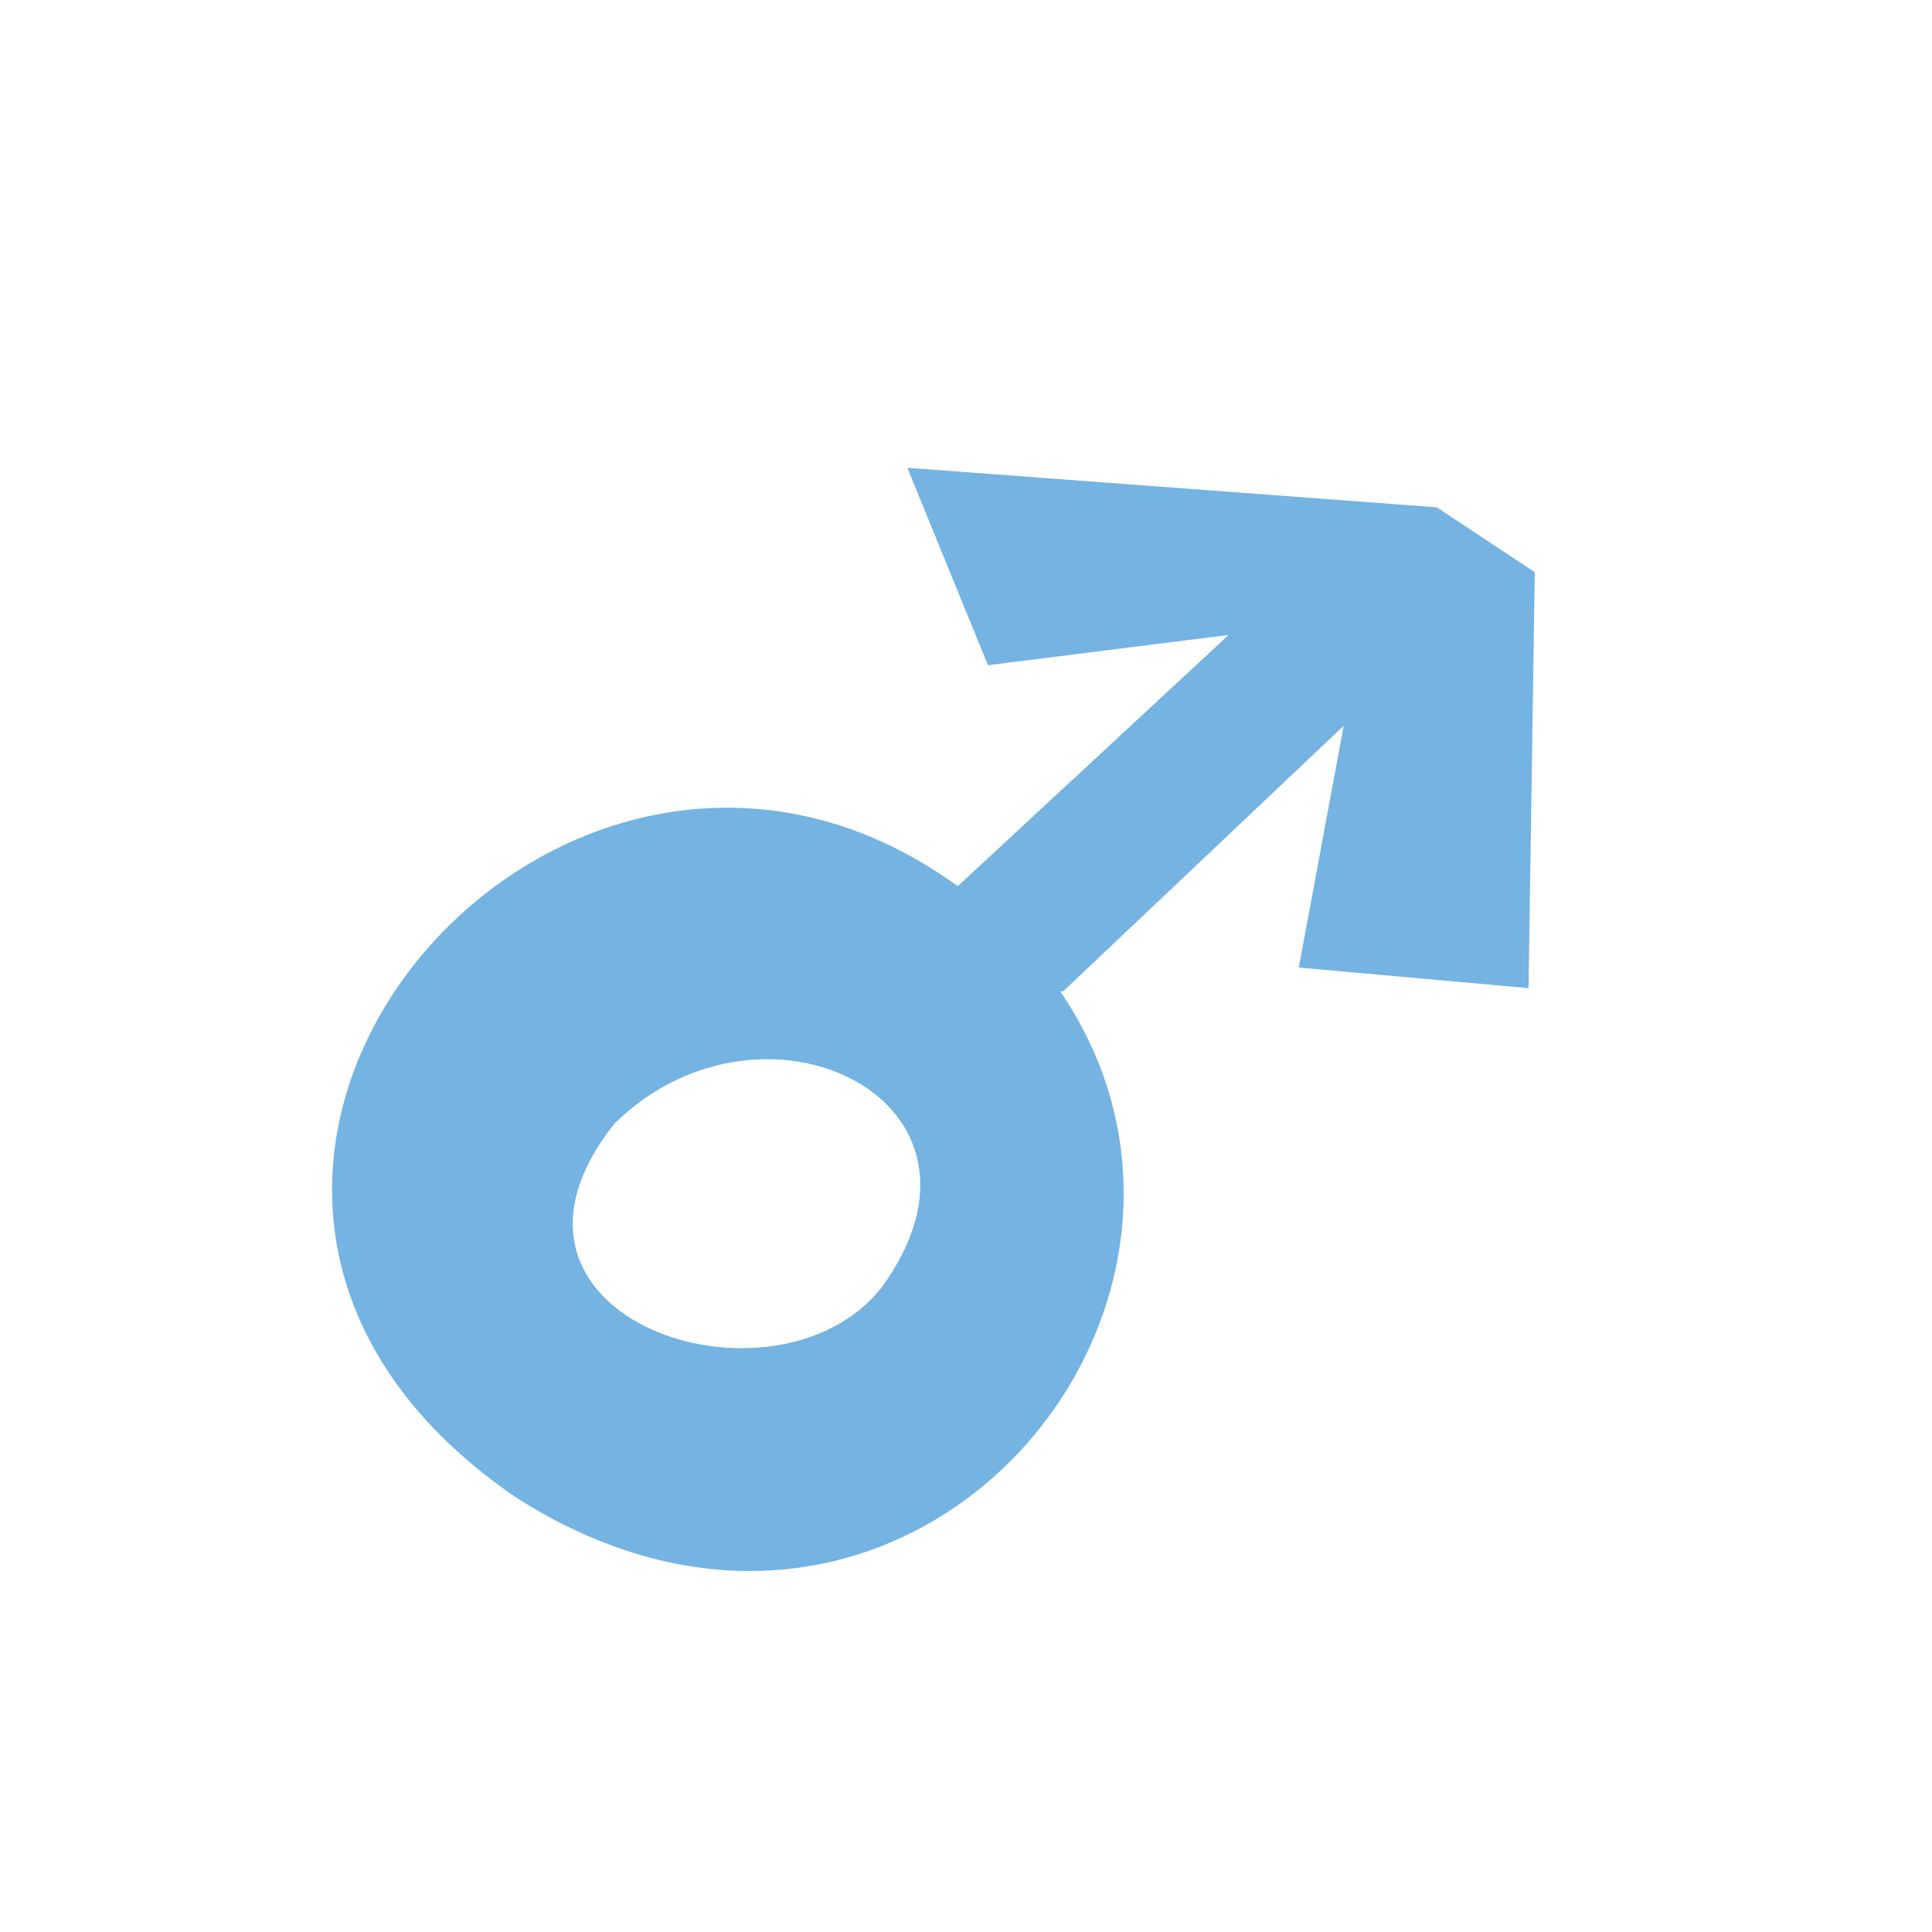 <svg width="85" height="85" viewBox="0 0 85 85" fill="none" xmlns="http://www.w3.org/2000/svg">
<path d="M46.653 43.626L46.775 43.614L59.117 31.932L57.142 42.568L67.249 43.474L67.524 25.174L63.209 22.32L39.919 20.581L43.467 29.266L54.056 27.935L42.138 38.99C24.556 26.214 2.456 51.973 22.657 65.852C39.855 76.898 56.098 57.508 46.653 43.626ZM27.088 49.38C33.636 43.035 44.758 48.446 38.78 56.654C34.086 62.564 20.191 57.967 27.081 49.373L27.088 49.38Z" fill="#74B3E2"/>
</svg>
